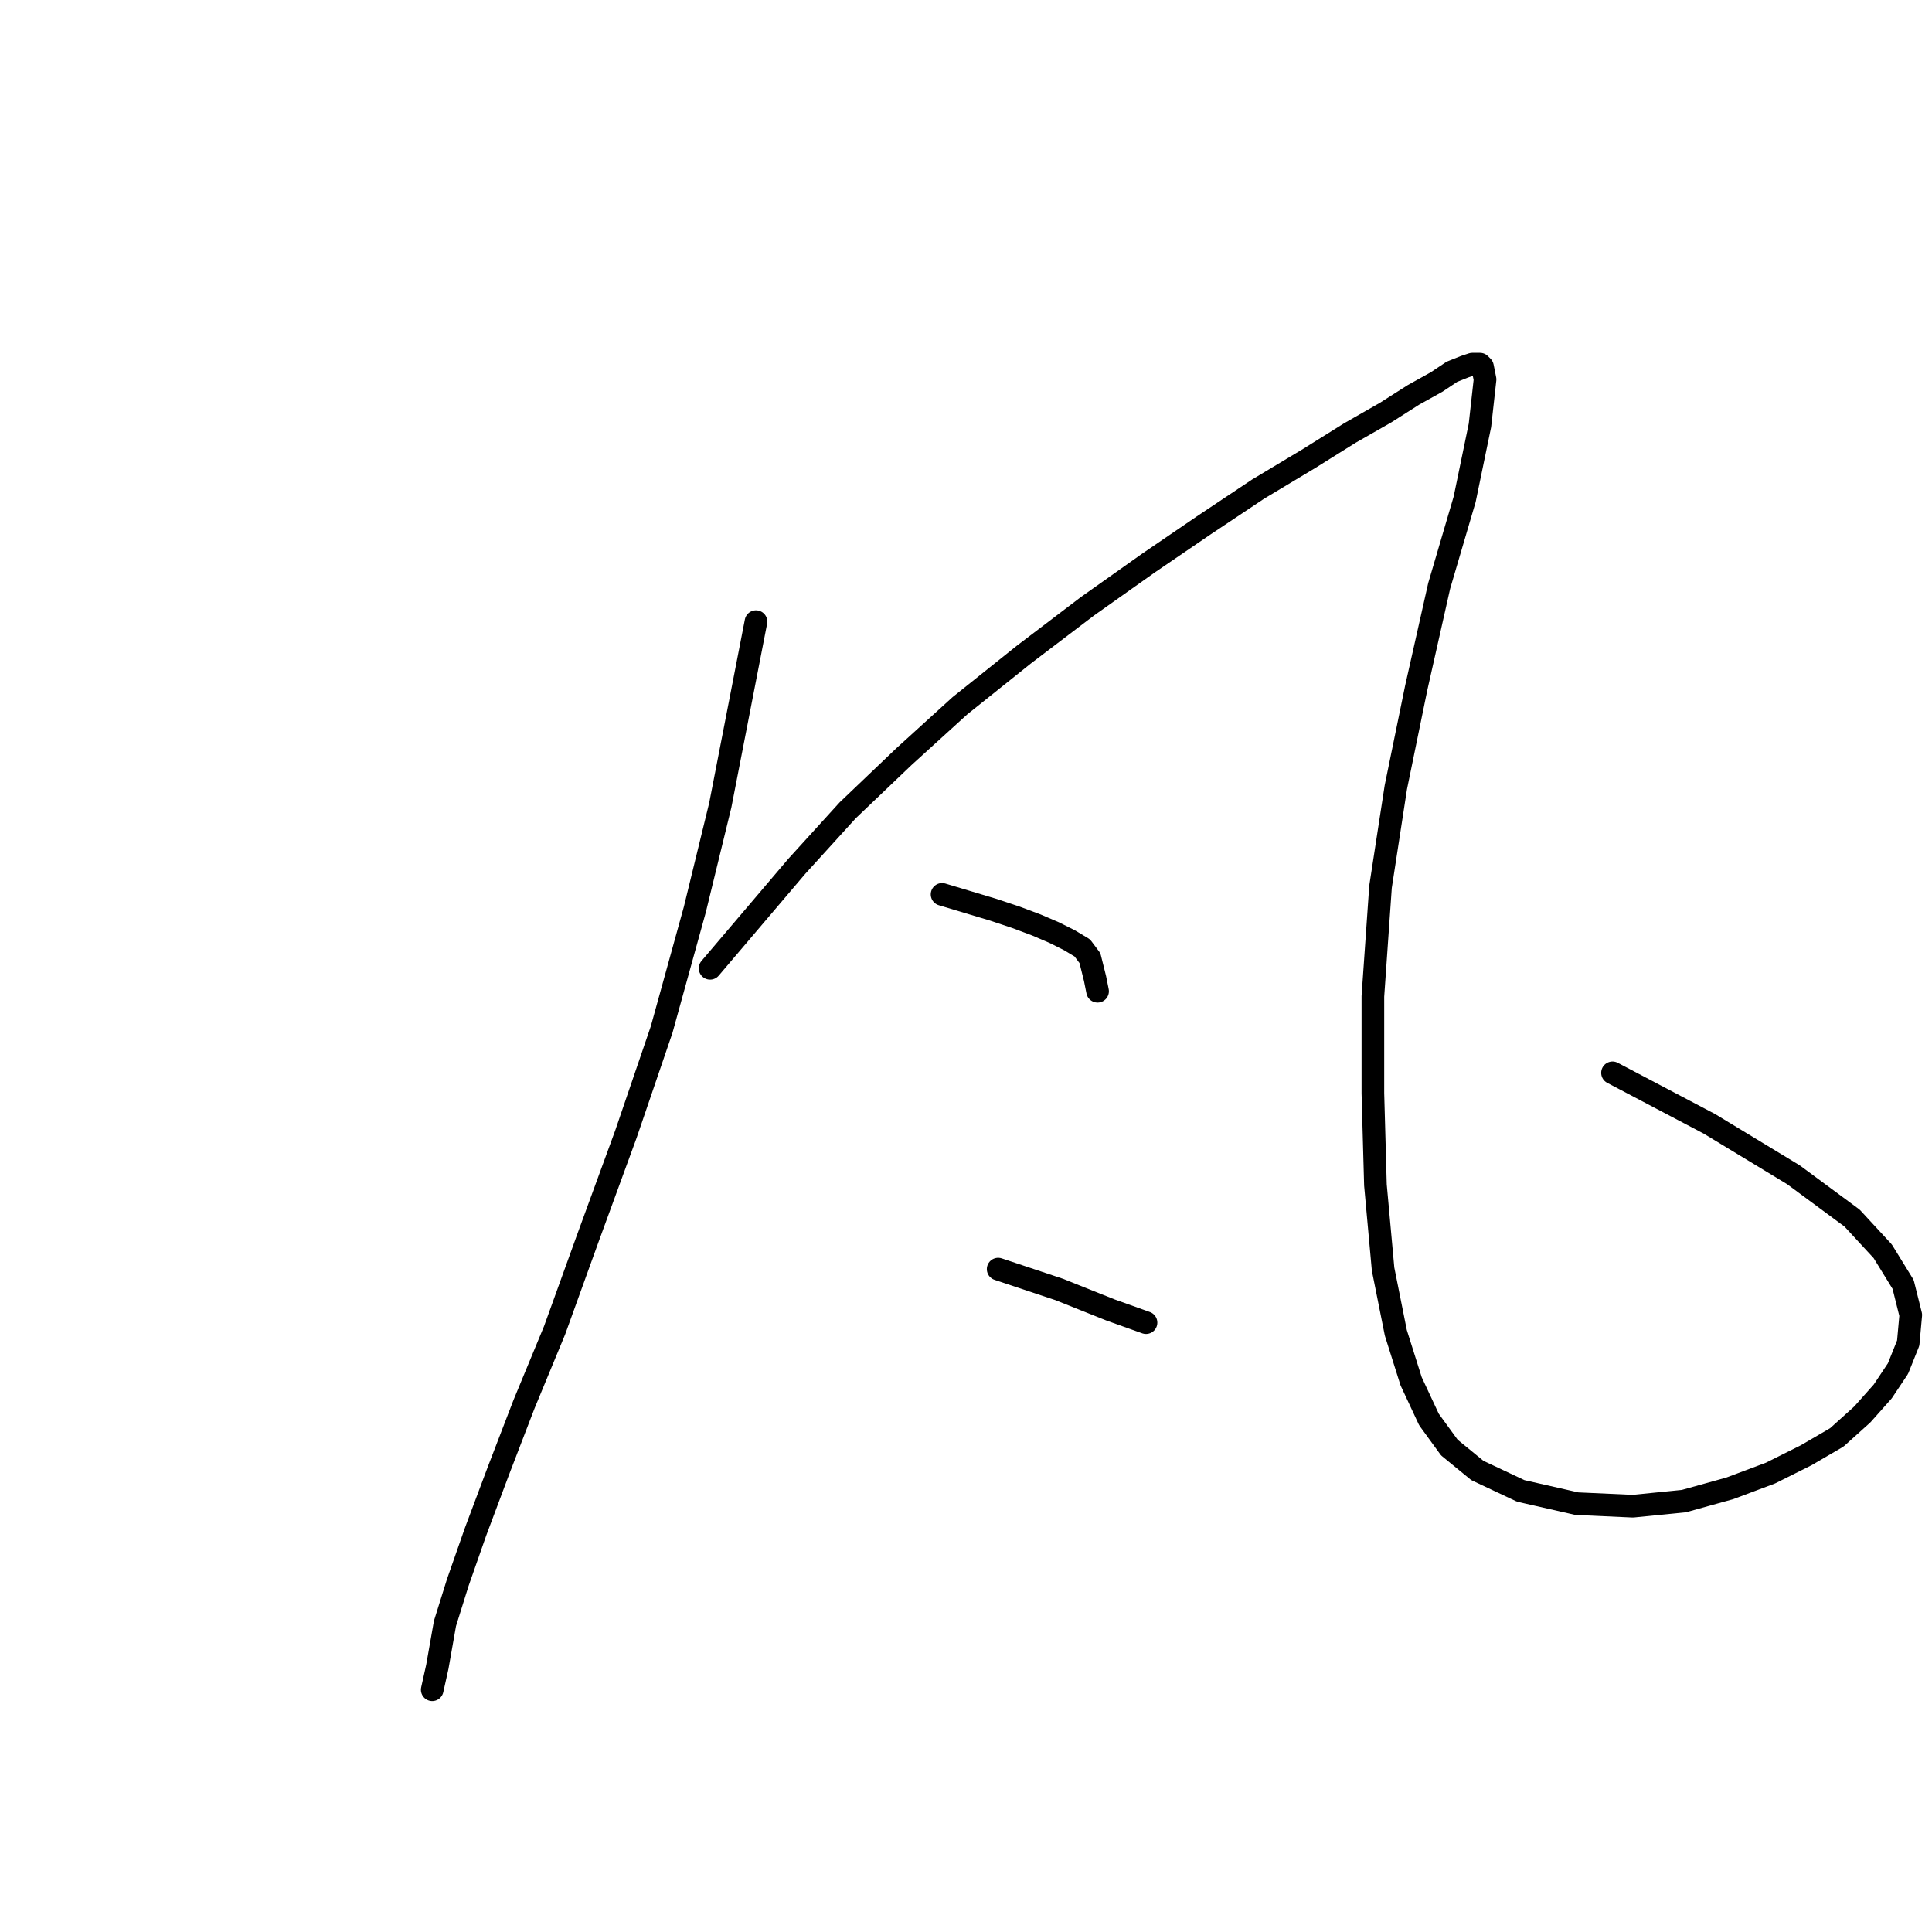 <?xml version="1.0" standalone="no"?>
    <svg width="256" height="256" xmlns="http://www.w3.org/2000/svg" version="1.1">
    <polyline stroke="black" stroke-width="3" stroke-linecap="round" fill="transparent" stroke-linejoin="round" points="100.171 82.368 97.807 94.528 95.442 106.688 92.065 120.537 87.673 136.413 82.944 150.262 77.878 164.111 73.486 176.271 69.433 186.067 66.055 194.849 63.015 202.956 60.651 209.712 58.962 215.116 57.949 220.859 57.273 223.899 57.273 223.899 " />
        <polyline stroke="black" stroke-width="3" stroke-linecap="round" fill="transparent" stroke-linejoin="round" points="94.091 128.306 99.833 121.551 105.576 114.795 112.331 107.364 119.763 100.271 127.194 93.515 135.638 86.759 144.083 80.341 152.19 74.599 159.621 69.532 166.714 64.803 173.47 60.75 178.874 57.372 183.603 54.67 187.319 52.306 190.359 50.617 192.386 49.265 194.075 48.59 195.088 48.252 196.101 48.252 196.439 48.59 196.777 50.279 196.101 56.359 194.075 66.155 190.697 77.639 187.657 91.15 184.955 104.324 182.928 117.497 181.914 132.022 181.914 144.858 182.252 157.018 183.266 168.165 184.955 176.609 186.981 183.027 189.346 188.094 192.048 191.809 195.764 194.849 201.506 197.552 208.937 199.241 216.368 199.578 223.124 198.903 229.204 197.214 234.608 195.187 239.337 192.823 243.391 190.458 246.769 187.418 249.471 184.378 251.497 181.338 252.849 177.96 253.186 174.245 252.173 170.191 249.471 165.8 245.417 161.409 237.648 155.667 226.502 148.911 213.666 142.155 213.666 142.155 " />
        <polyline stroke="black" stroke-width="3" stroke-linecap="round" fill="transparent" stroke-linejoin="round" points="124.829 118.511 128.207 119.524 131.585 120.537 134.625 121.551 137.327 122.564 139.692 123.577 141.718 124.591 143.407 125.604 144.421 126.955 145.096 129.658 145.434 131.346 145.434 131.346 " />
        <polyline stroke="black" stroke-width="3" stroke-linecap="round" fill="transparent" stroke-linejoin="round" points="132.261 168.165 136.314 169.516 140.367 170.867 143.745 172.218 147.123 173.569 151.852 175.258 151.852 175.258 " />
        </svg>